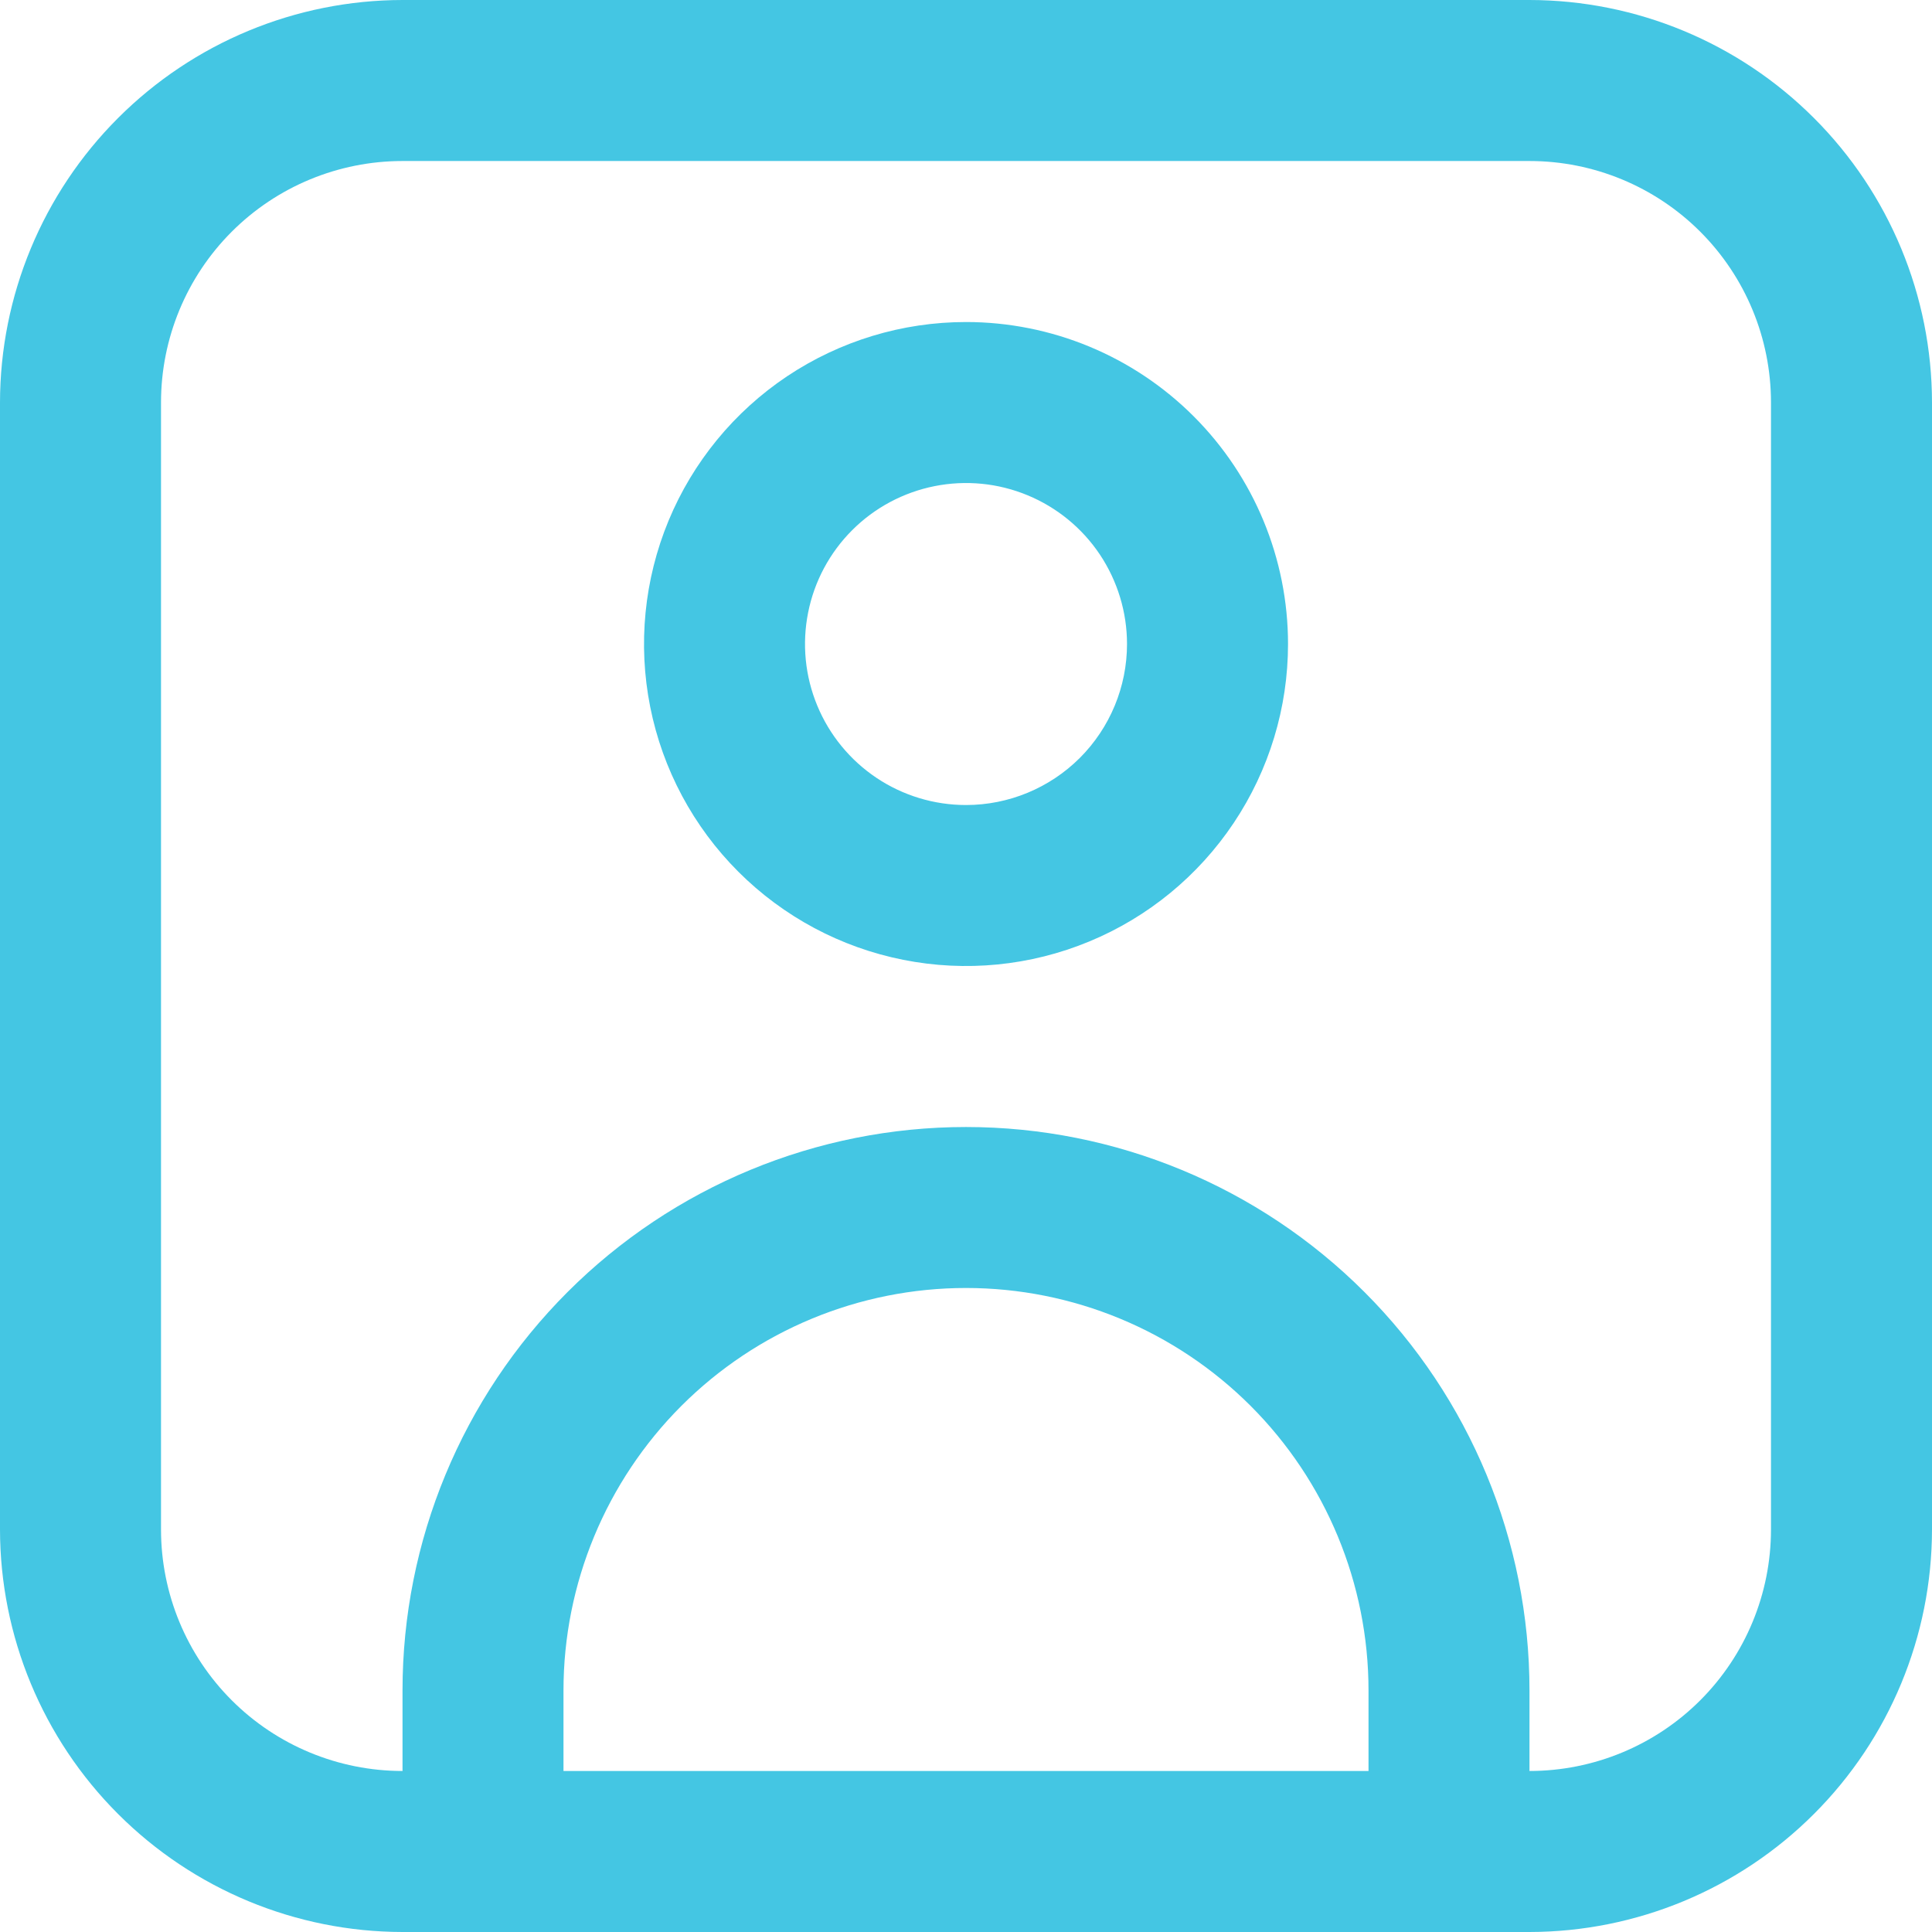 <svg width="50" height="50" viewBox="0 0 50 50" fill="none" xmlns="http://www.w3.org/2000/svg">
<g clip-path="url(#clip0_20_547)">
<path d="M39.583 0H10.417C7.655 0.003 5.007 1.102 3.055 3.055C1.102 5.007 0.003 7.655 0 10.417L0 39.583C0.003 42.345 1.102 44.993 3.055 46.945C5.007 48.898 7.655 49.997 10.417 50H39.583C42.345 49.997 44.993 48.898 46.945 46.945C48.898 44.993 49.997 42.345 50 39.583V10.417C49.997 7.655 48.898 5.007 46.945 3.055C44.993 1.102 42.345 0.003 39.583 0V0ZM14.583 45.833V43.75C14.583 40.987 15.681 38.338 17.634 36.384C19.588 34.431 22.237 33.333 25 33.333C27.763 33.333 30.412 34.431 32.366 36.384C34.319 38.338 35.417 40.987 35.417 43.75V45.833H14.583ZM45.833 39.583C45.833 41.241 45.175 42.831 44.003 44.003C42.831 45.175 41.241 45.833 39.583 45.833V43.75C39.583 39.882 38.047 36.173 35.312 33.438C32.577 30.703 28.868 29.167 25 29.167C21.132 29.167 17.423 30.703 14.688 33.438C11.953 36.173 10.417 39.882 10.417 43.75V45.833C8.759 45.833 7.169 45.175 5.997 44.003C4.825 42.831 4.167 41.241 4.167 39.583V10.417C4.167 8.759 4.825 7.169 5.997 5.997C7.169 4.825 8.759 4.167 10.417 4.167H39.583C41.241 4.167 42.831 4.825 44.003 5.997C45.175 7.169 45.833 8.759 45.833 10.417V39.583Z" fill="#44C6E3"/>
<path d="M25 8.334C23.352 8.334 21.741 8.823 20.37 9.738C19 10.654 17.932 11.956 17.301 13.478C16.671 15.001 16.506 16.677 16.827 18.293C17.148 19.91 17.942 21.394 19.108 22.56C20.273 23.725 21.758 24.519 23.375 24.84C24.991 25.162 26.666 24.997 28.189 24.366C29.712 23.736 31.013 22.668 31.929 21.297C32.845 19.927 33.334 18.316 33.334 16.667C33.334 14.457 32.456 12.338 30.893 10.775C29.33 9.212 27.21 8.334 25 8.334ZM25 20.834C24.176 20.834 23.37 20.59 22.685 20.132C22 19.674 21.466 19.023 21.151 18.262C20.835 17.5 20.753 16.663 20.914 15.854C21.074 15.046 21.471 14.304 22.054 13.721C22.637 13.138 23.379 12.742 24.187 12.581C24.996 12.42 25.833 12.502 26.595 12.818C27.356 13.133 28.007 13.667 28.465 14.352C28.922 15.038 29.167 15.843 29.167 16.667C29.167 17.772 28.728 18.832 27.947 19.614C27.165 20.395 26.105 20.834 25 20.834Z" fill="#44C6E3"/>
</g>
<defs>
<clipPath id="clip0_20_547">
<rect width="50" height="50" fill="white"/>
</clipPath>
</defs>
</svg>
